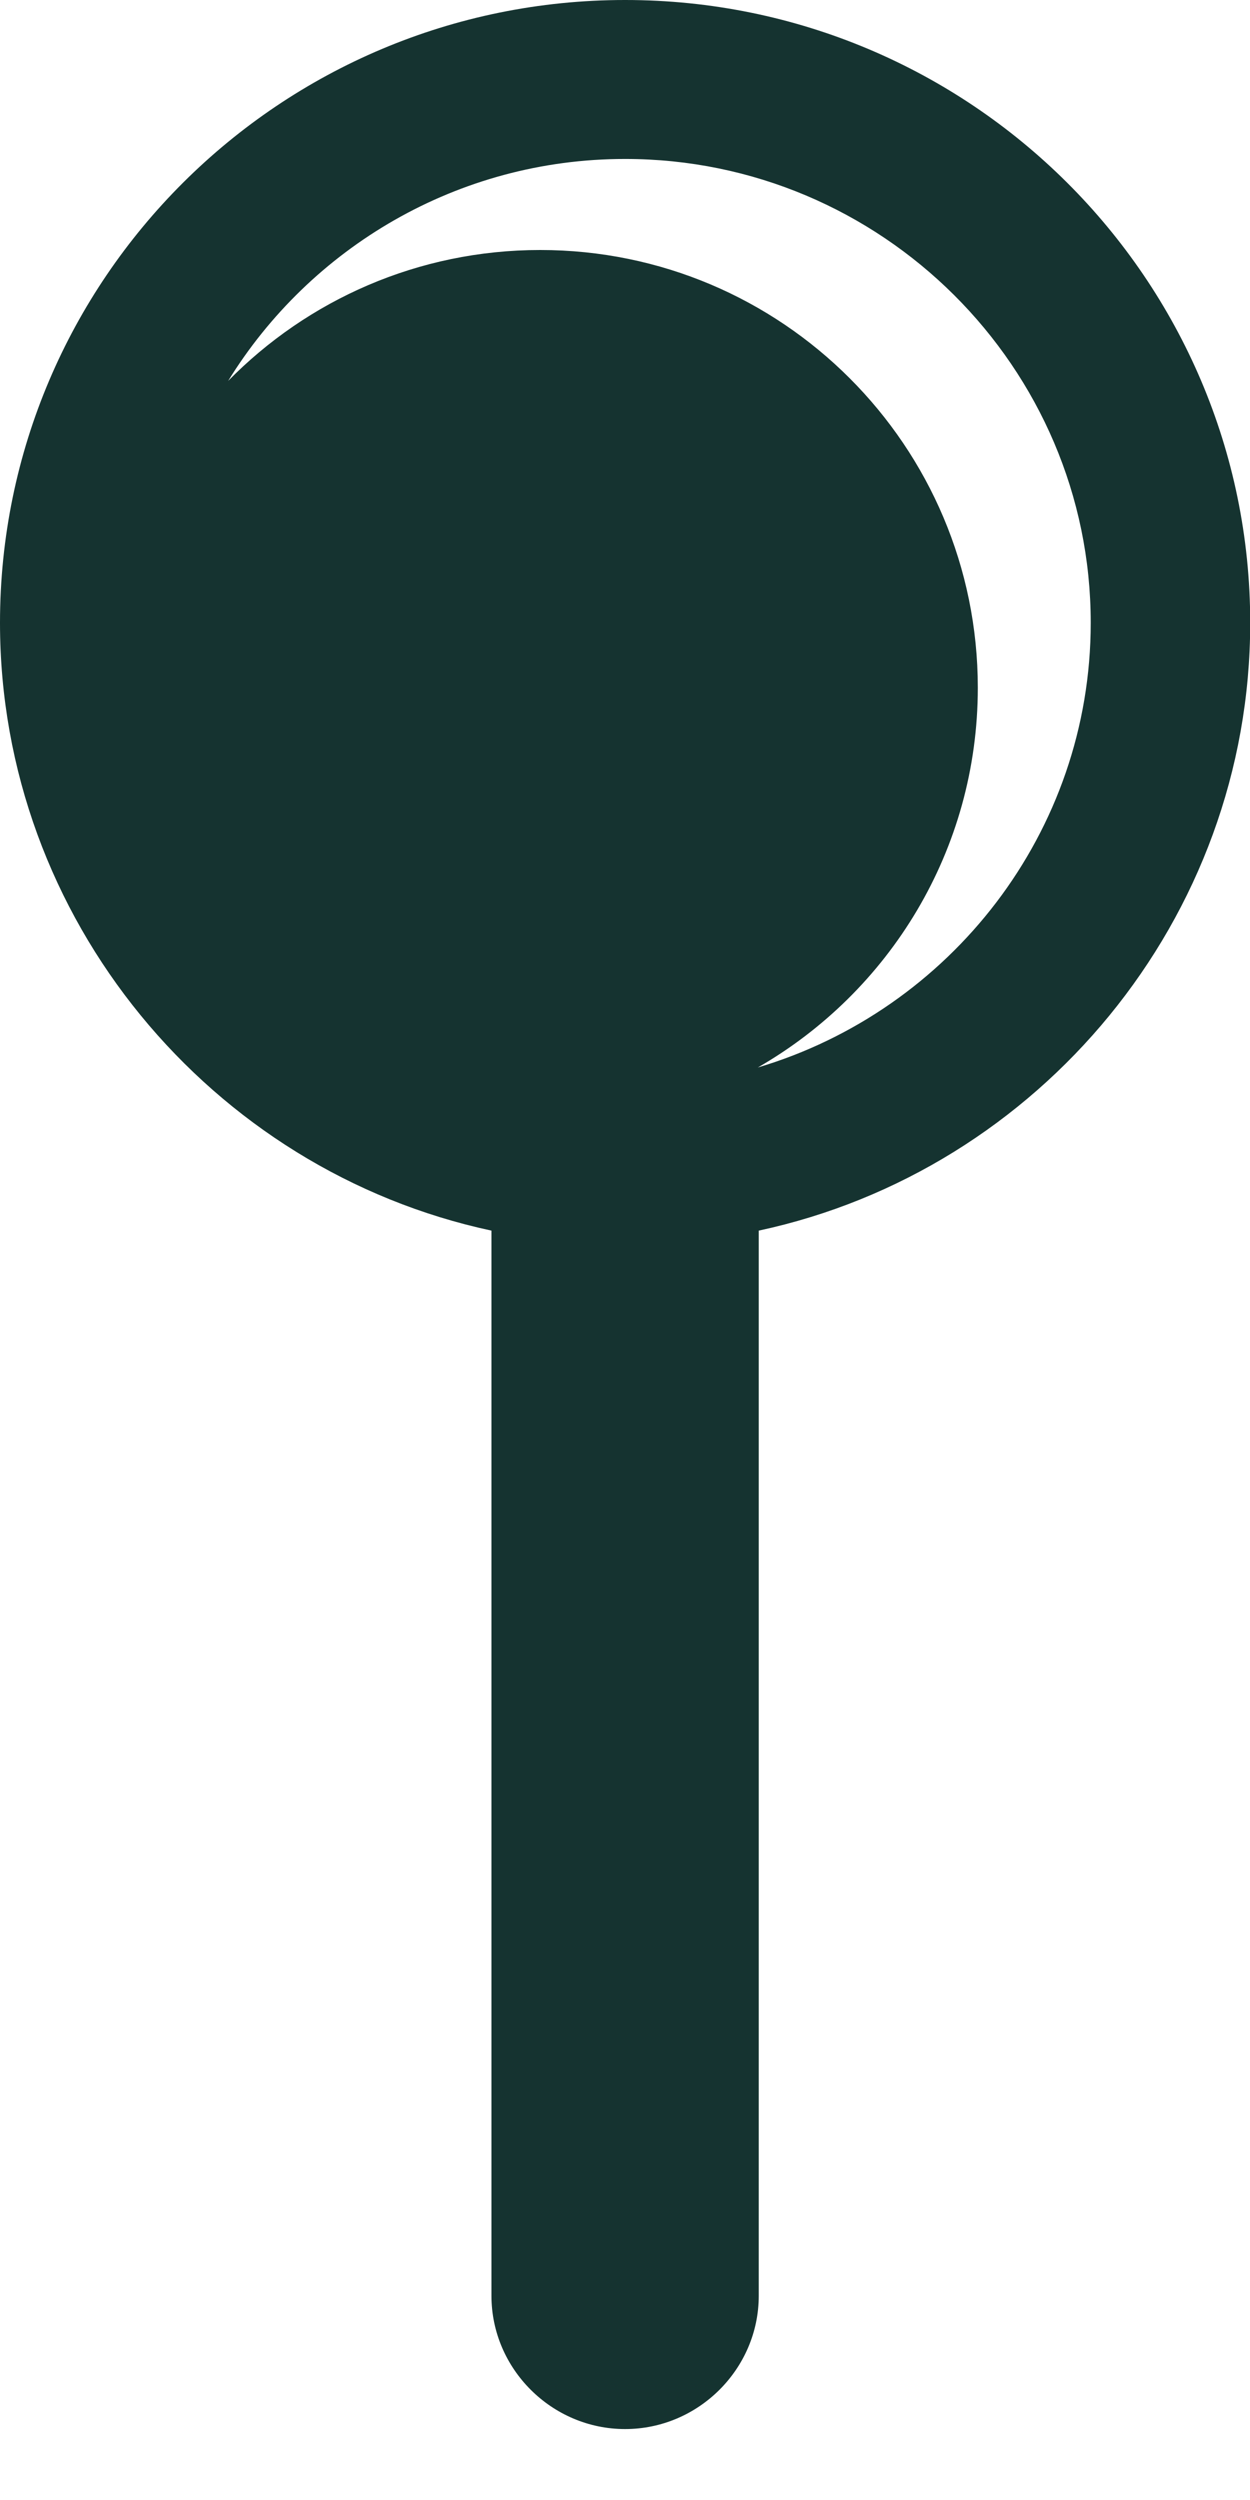 <svg width="12" height="24" viewBox="0 0 12 24" fill="none" xmlns="http://www.w3.org/2000/svg">
<path fill-rule="evenodd" clip-rule="evenodd" d="M4.718 22.04V11.814C2.028 11.237 0 8.824 0 5.979C0 2.68 2.69 0 6.001 0C9.312 0 12.002 2.68 12.002 5.979C12.002 8.824 9.974 11.237 7.284 11.814V22.04C7.284 22.741 6.705 23.319 6.001 23.319C5.297 23.319 4.718 22.741 4.718 22.04ZM10.471 5.979C10.471 3.526 8.463 1.526 6.001 1.526C4.392 1.526 2.977 2.38 2.19 3.657C2.952 2.881 4.013 2.4 5.186 2.4C7.506 2.4 9.387 4.281 9.387 6.602C9.387 8.162 8.537 9.523 7.275 10.248C9.12 9.699 10.471 7.992 10.471 5.979Z" fill="#153330"/>
</svg>
